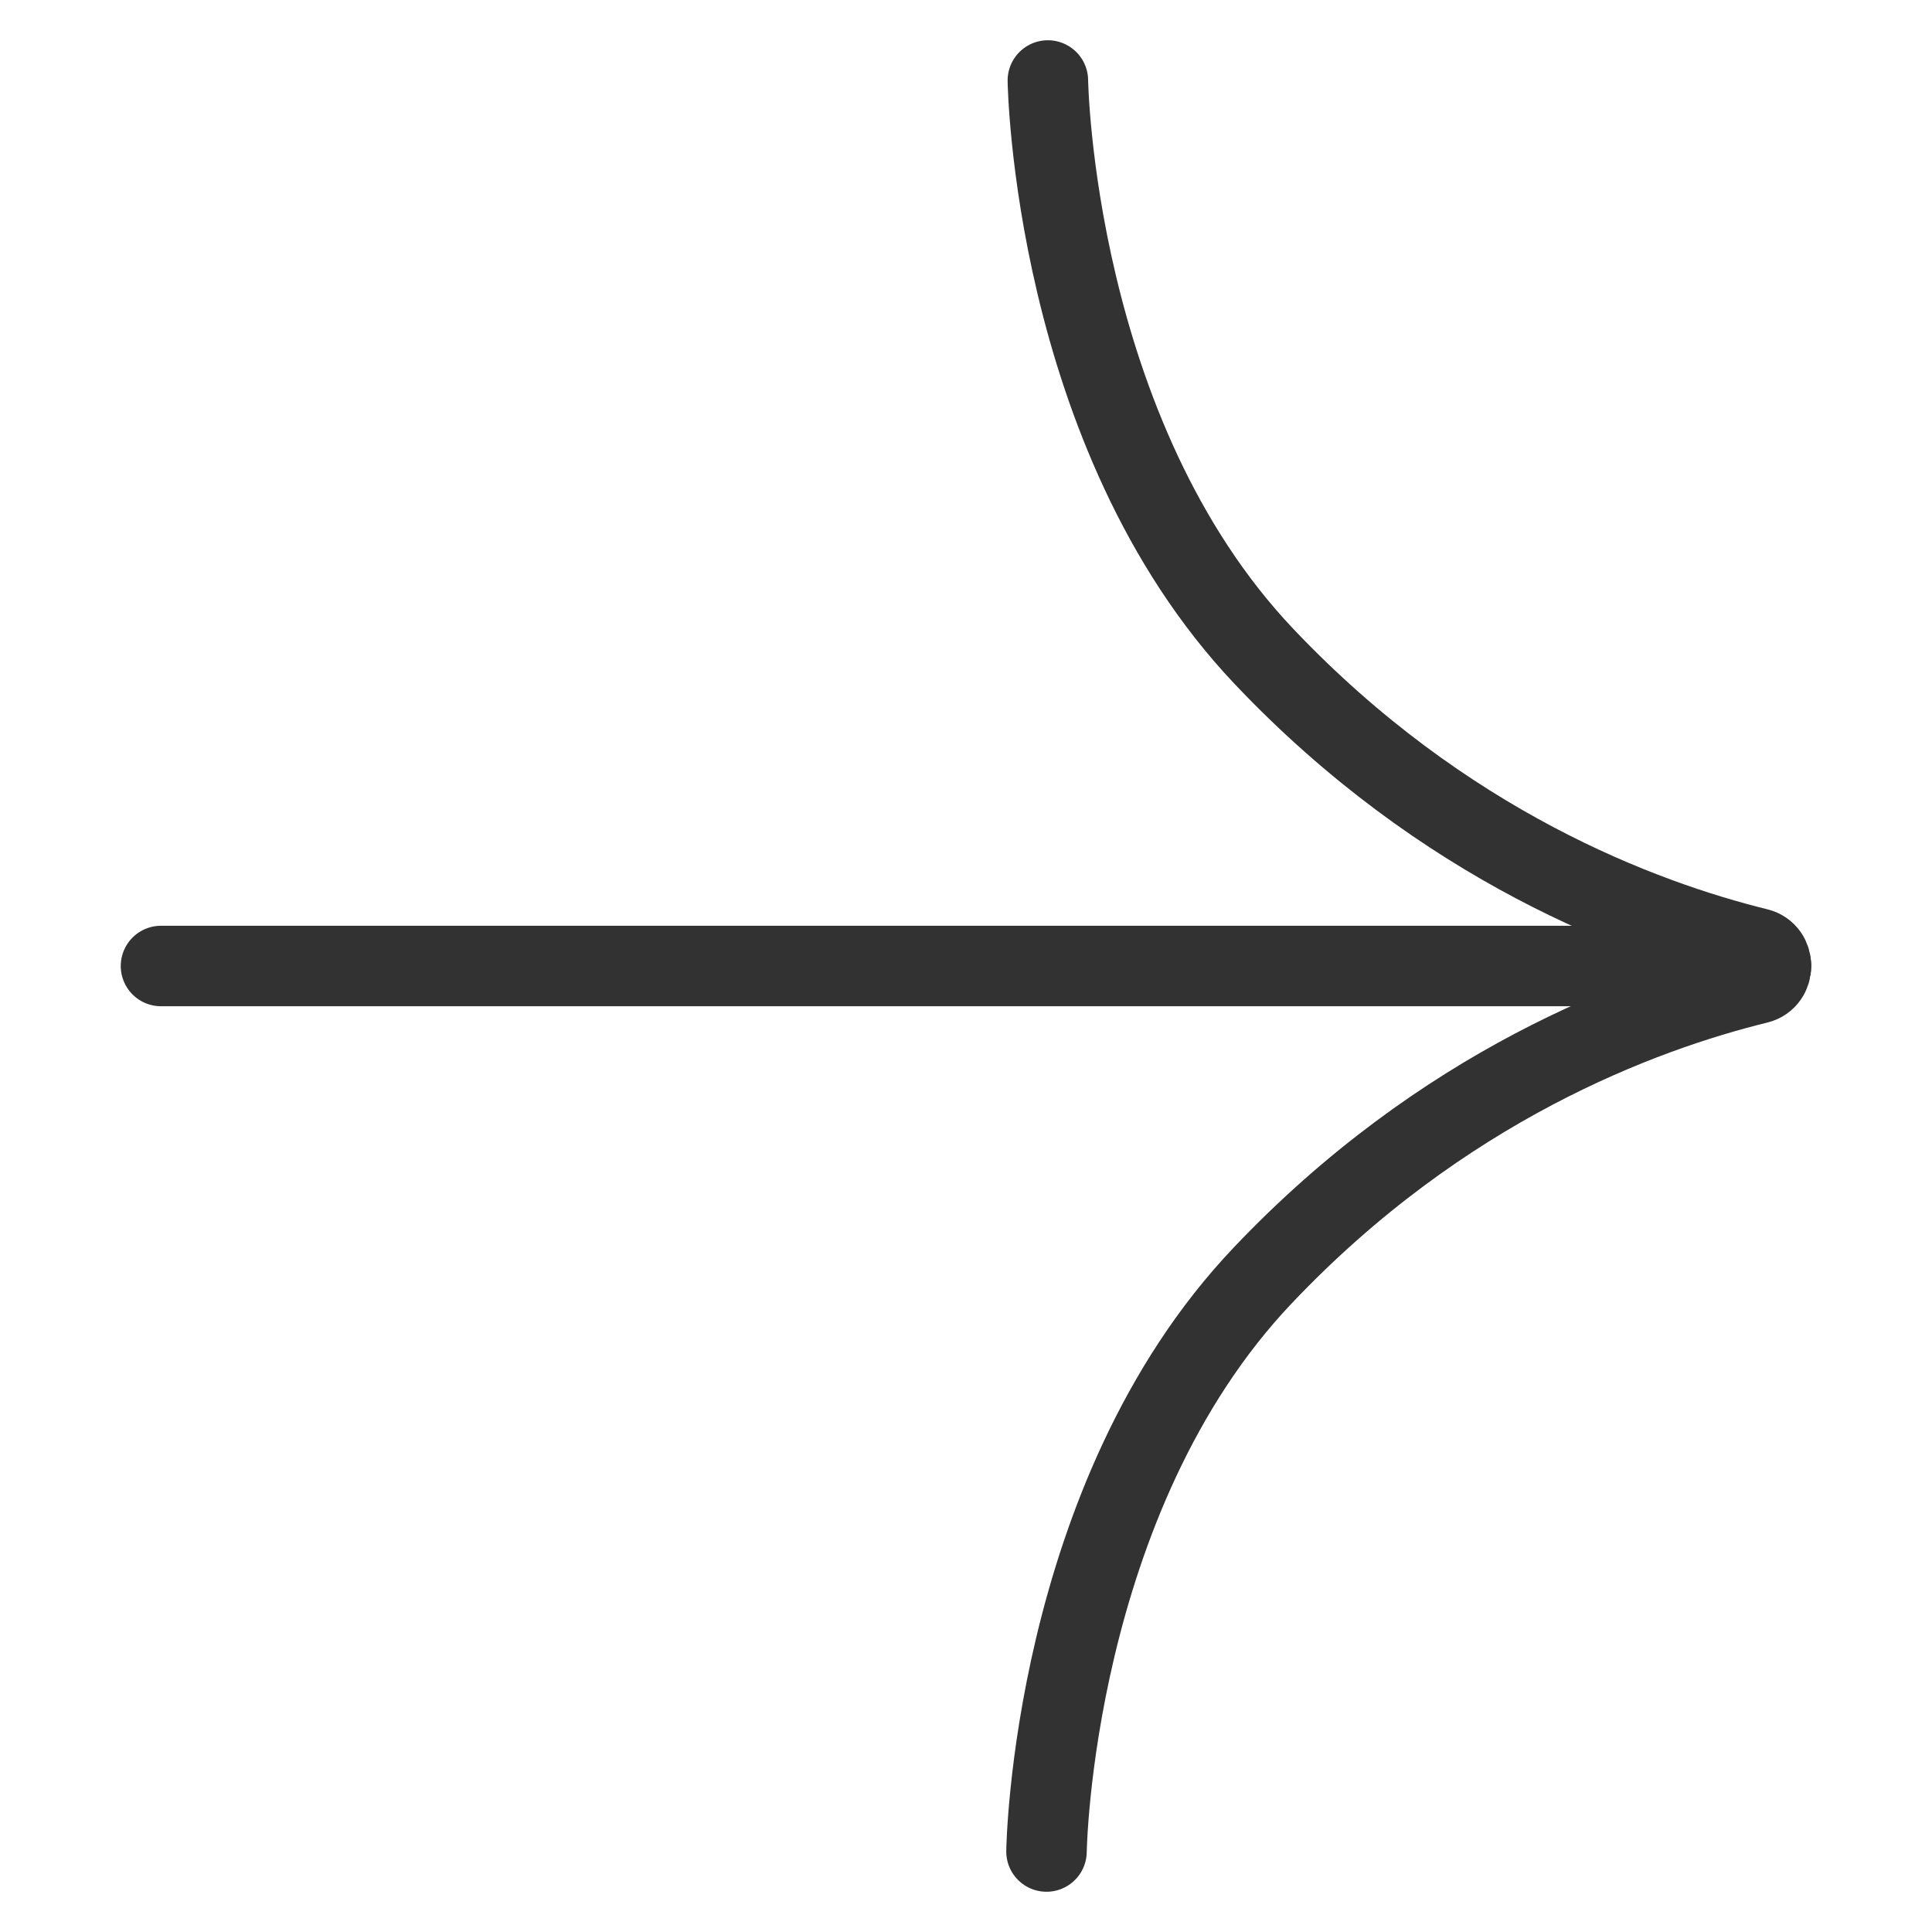 <svg width="24" height="24" viewBox="0 0 24 24" fill="none" xmlns="http://www.w3.org/2000/svg">
    <path d="M13 23C13 23 13.061 18.609 15.685 15.845C17.916 13.491 20.385 12.573 21.835 12.217C22.055 12.163 22.055 11.835 21.835 11.781C20.39 11.425 17.931 10.507 15.702 8.155C13.08 5.389 13.017 1 13.017 1"
          stroke="#323232" stroke-miterlimit="10" stroke-linecap="round"/>
    <path d="M22 12H2" stroke="#323232" stroke-miterlimit="10" stroke-linecap="round"/>
</svg>
